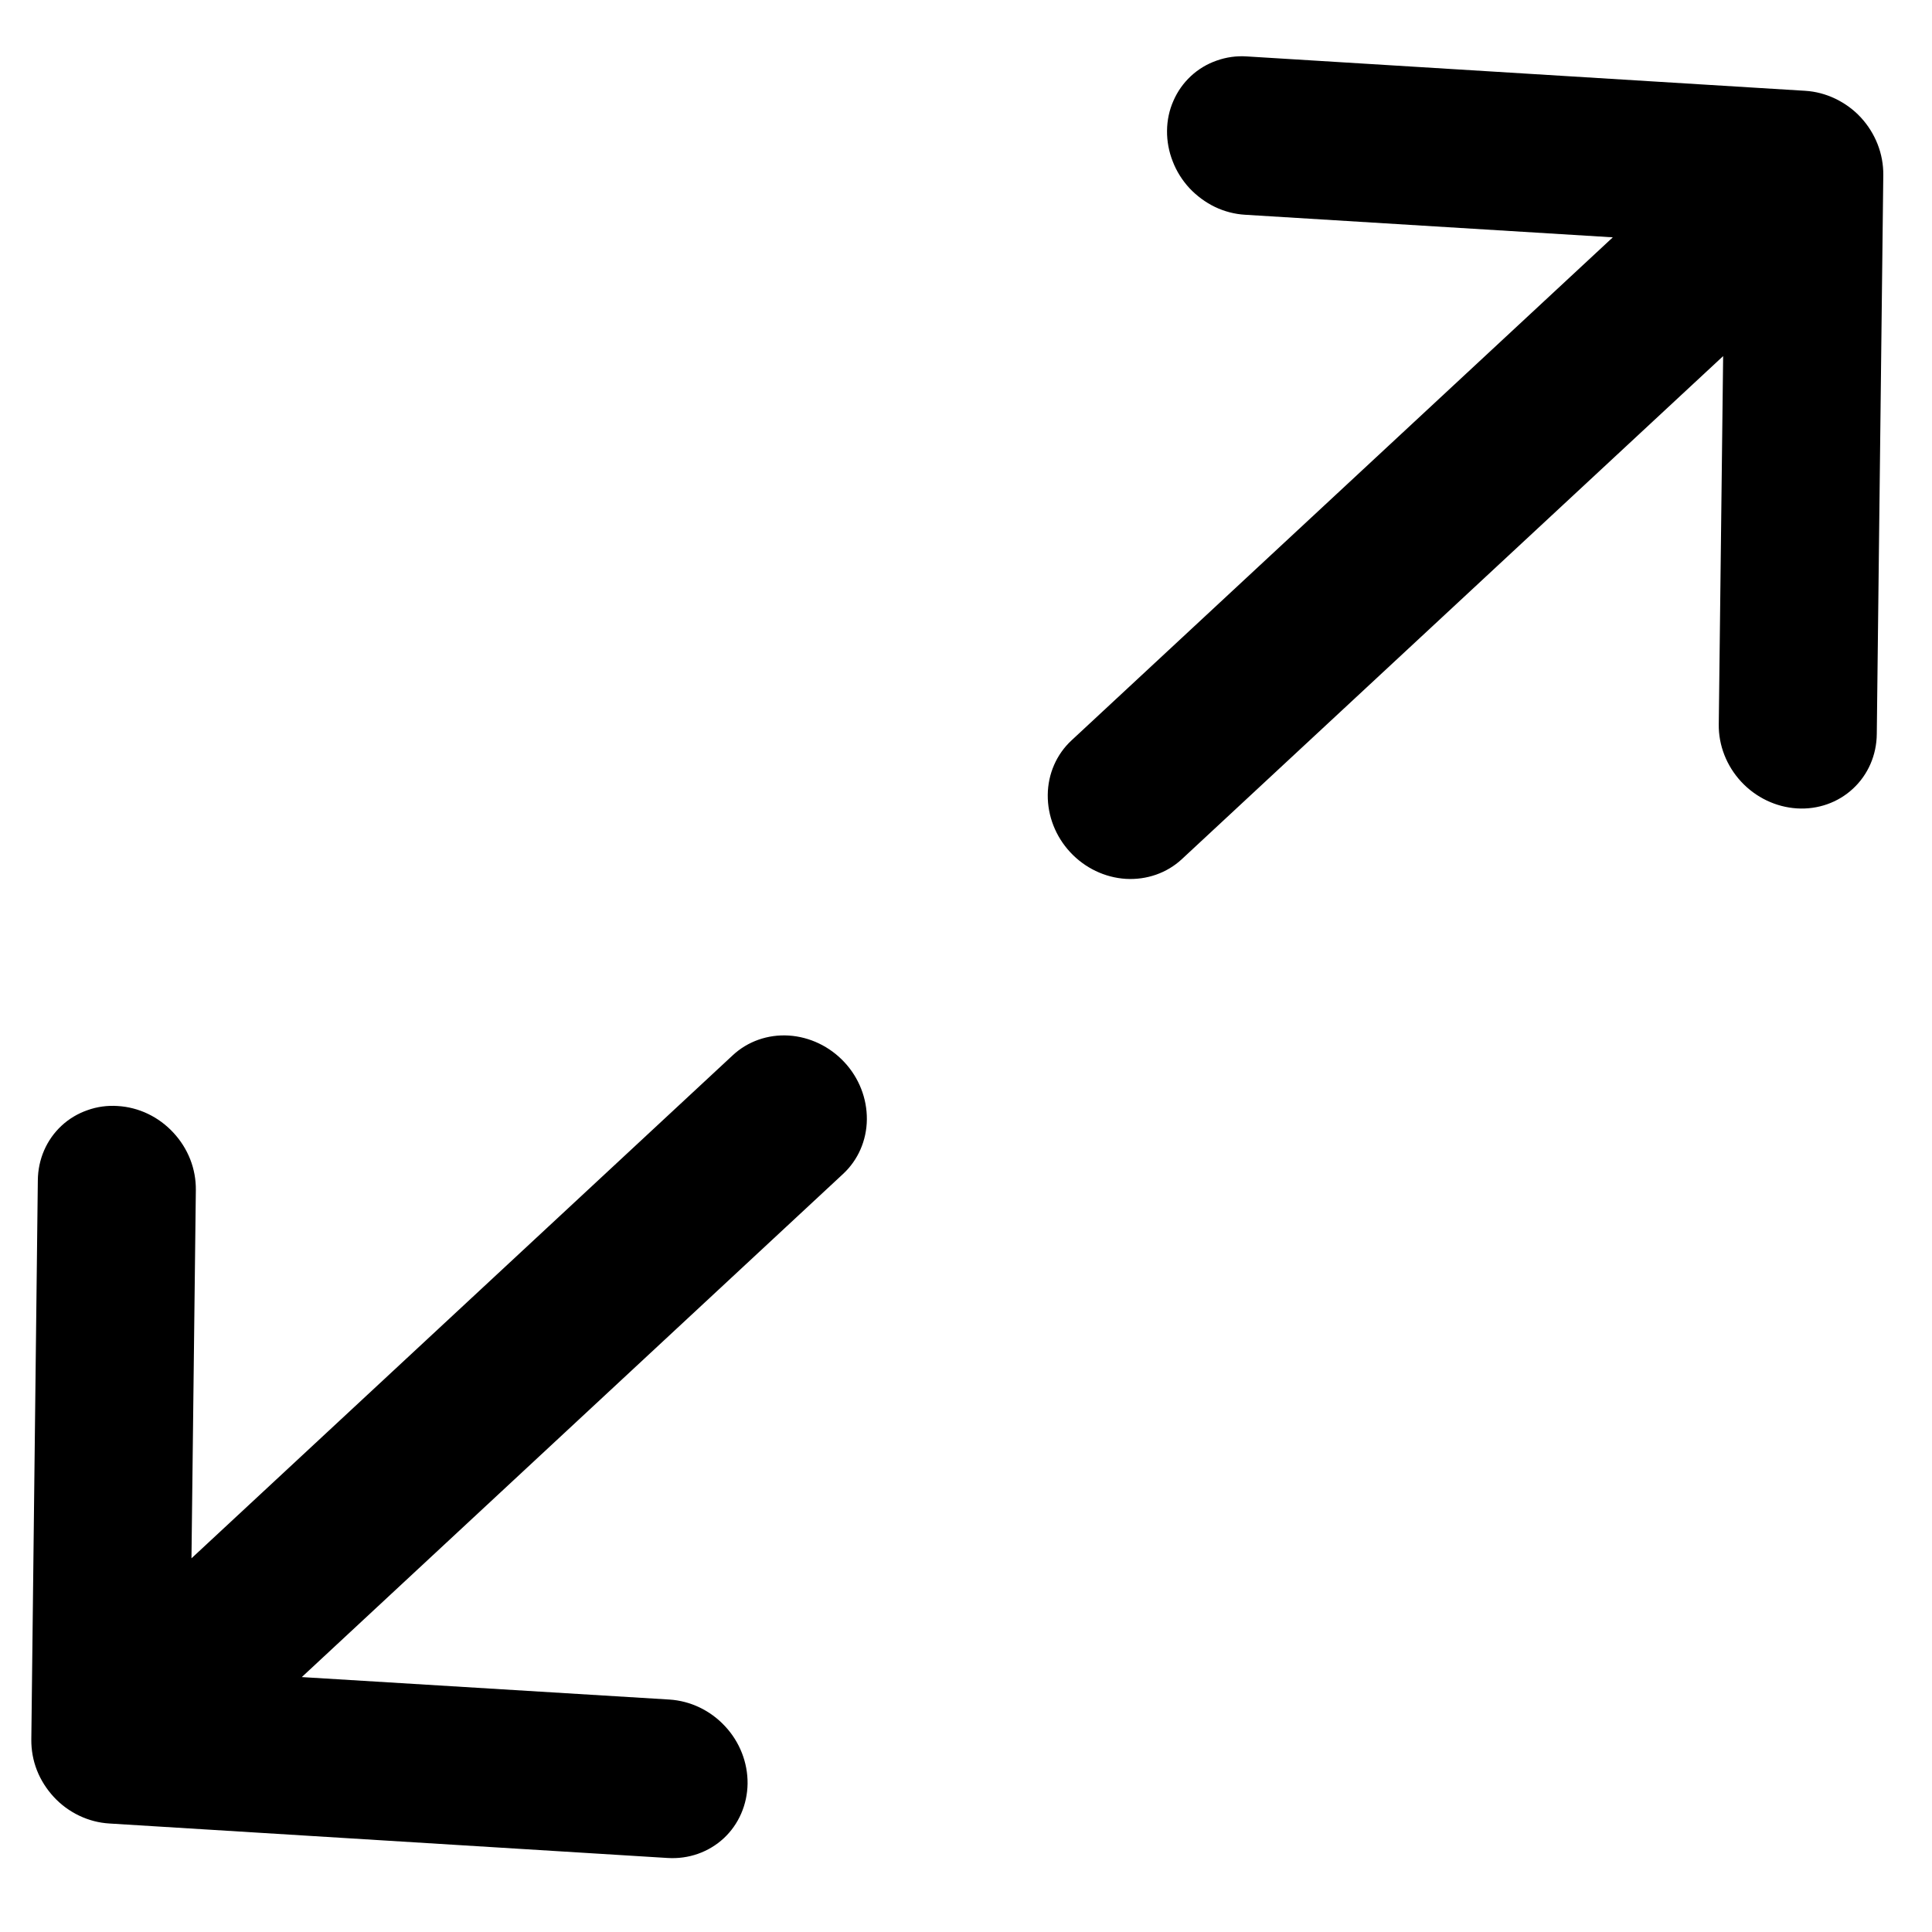 <svg width="19" height="19" viewBox="0 0 19 19" fill="none" xmlns="http://www.w3.org/2000/svg">
<path d="M1.158 10.877C1.26 10.883 1.361 10.909 1.455 10.954C1.549 10.999 1.634 11.062 1.705 11.139C1.776 11.215 1.833 11.305 1.871 11.402C1.909 11.499 1.927 11.601 1.926 11.703L1.883 15.325L7.206 10.378C7.353 10.241 7.552 10.171 7.758 10.184C7.963 10.197 8.16 10.291 8.304 10.446C8.448 10.6 8.527 10.803 8.525 11.009C8.523 11.216 8.438 11.409 8.291 11.545L2.968 16.493L6.583 16.714C6.79 16.727 6.986 16.821 7.13 16.976C7.275 17.131 7.354 17.334 7.352 17.541C7.349 17.748 7.265 17.941 7.118 18.078C6.97 18.215 6.772 18.285 6.565 18.272L1.076 17.933C0.974 17.927 0.873 17.901 0.779 17.856C0.685 17.811 0.6 17.749 0.529 17.672C0.458 17.595 0.401 17.506 0.363 17.409C0.325 17.312 0.307 17.209 0.308 17.107L0.372 11.608C0.373 11.505 0.394 11.405 0.434 11.313C0.474 11.221 0.532 11.139 0.605 11.071C0.678 11.003 0.765 10.951 0.86 10.918C0.954 10.884 1.056 10.87 1.158 10.877ZM11.477 1.286C11.478 1.183 11.499 1.083 11.54 0.991C11.58 0.899 11.638 0.817 11.711 0.749C11.784 0.681 11.87 0.629 11.965 0.596C12.06 0.562 12.161 0.548 12.263 0.555L17.753 0.893C17.855 0.899 17.956 0.926 18.05 0.971C18.143 1.016 18.229 1.078 18.3 1.155C18.371 1.232 18.427 1.321 18.465 1.418C18.503 1.515 18.522 1.618 18.521 1.72L18.457 7.219C18.455 7.426 18.371 7.619 18.223 7.756C18.076 7.893 17.877 7.963 17.671 7.95C17.465 7.937 17.268 7.843 17.124 7.688C16.98 7.533 16.9 7.33 16.903 7.123L16.946 3.502L11.623 8.449C11.476 8.586 11.277 8.655 11.071 8.643C10.865 8.63 10.669 8.536 10.525 8.381C10.381 8.226 10.302 8.024 10.304 7.817C10.306 7.611 10.39 7.418 10.538 7.281L15.861 2.334L12.245 2.112C12.143 2.106 12.042 2.08 11.948 2.035C11.855 1.99 11.77 1.927 11.698 1.851C11.627 1.774 11.57 1.684 11.533 1.587C11.495 1.491 11.476 1.388 11.477 1.286Z" fill="black"/>
</svg>
